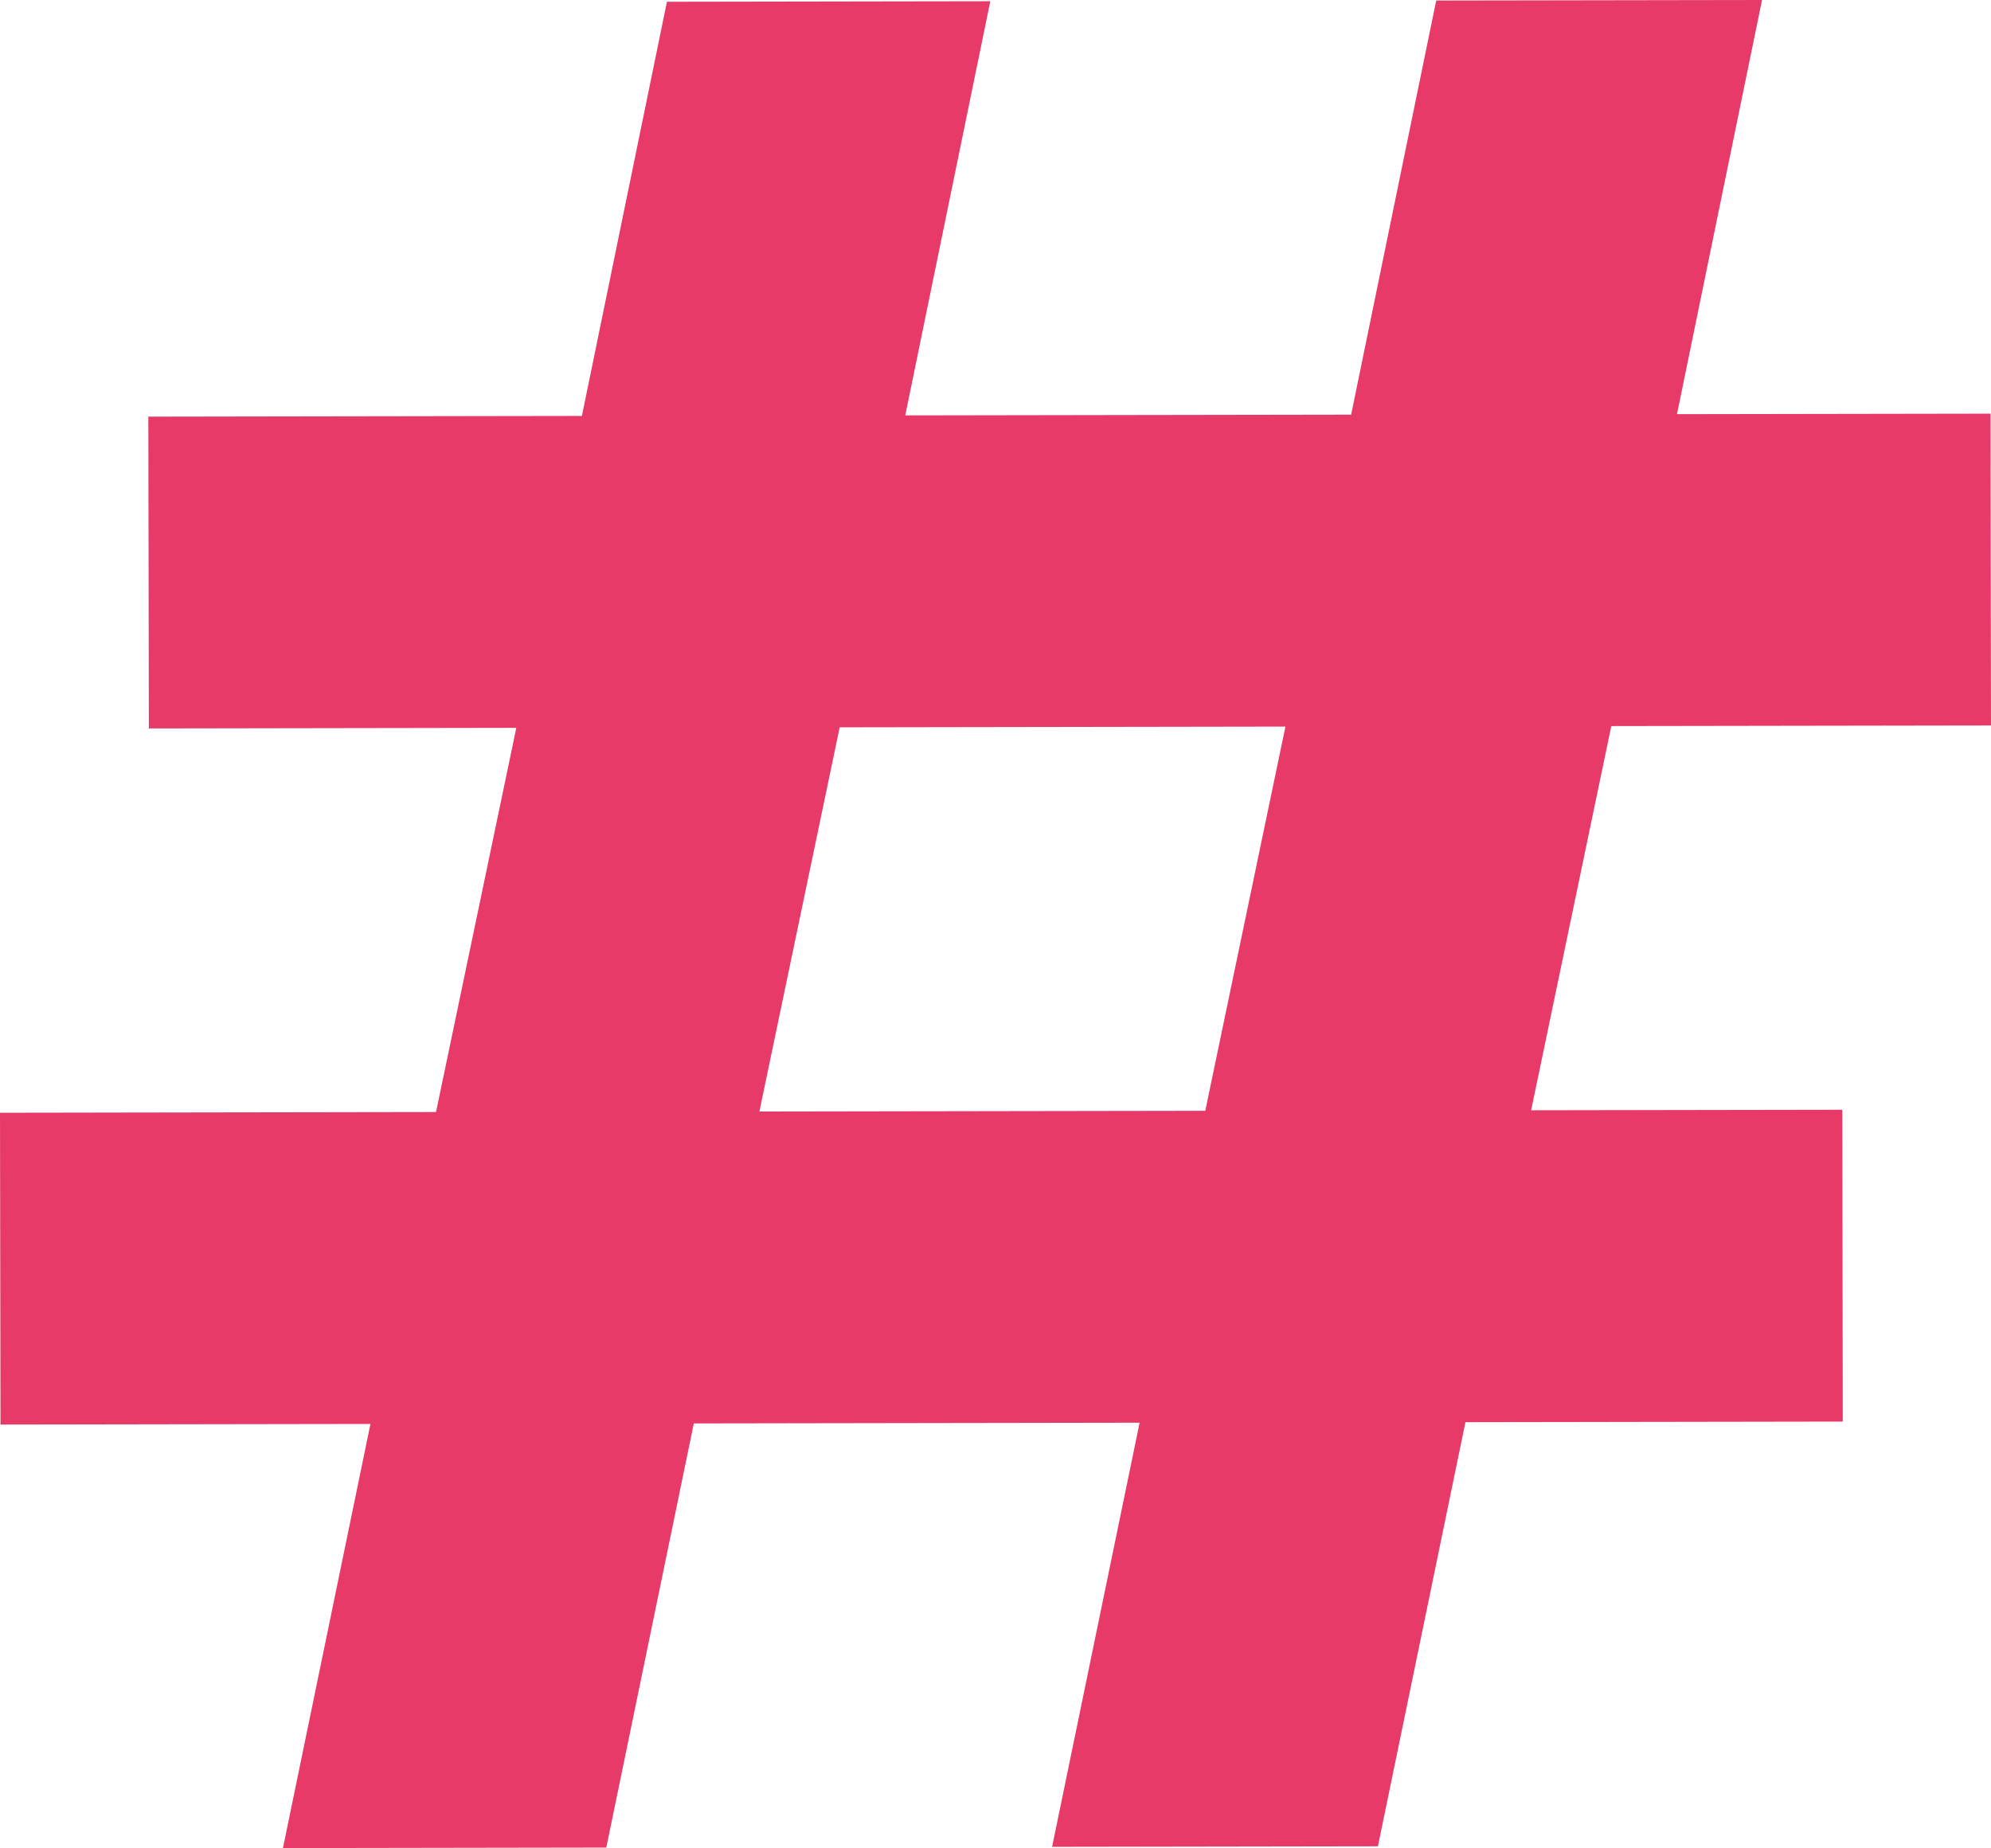 <?xml version="1.0" encoding="UTF-8"?>
<svg id="Layer_2" data-name="Layer 2" xmlns="http://www.w3.org/2000/svg" viewBox="0 0 825.85 766.77">
  <defs>
    <style>
      .cls-1 {
        fill: #e73a68;
      }
    </style>
  </defs>
  <g id="Calque_1" data-name="Calque 1">
    <path class="cls-1" d="M668.35,301.24l-33.25,159.4,129.06-.21.21,129.37-156.52.25-36.3,175.97-135.15.22,36.3-175.97-184.91.3-36.3,175.97-134.13.22,36.3-175.97-153.45.25-.21-129.37,180.86-.29,33.3-159.4-152.42.25-.21-129.37,179.84-.29L276.64.73l134.13-.22-35.28,171.83,184.95-.3L595.73.22l135.15-.22-35.28,171.83,130.04-.21.21,129.37-157.49.25ZM533.2,301.46l-184.91.3-33.3,159.4,184.95-.3,33.25-159.4Z"/>
  </g>
</svg>